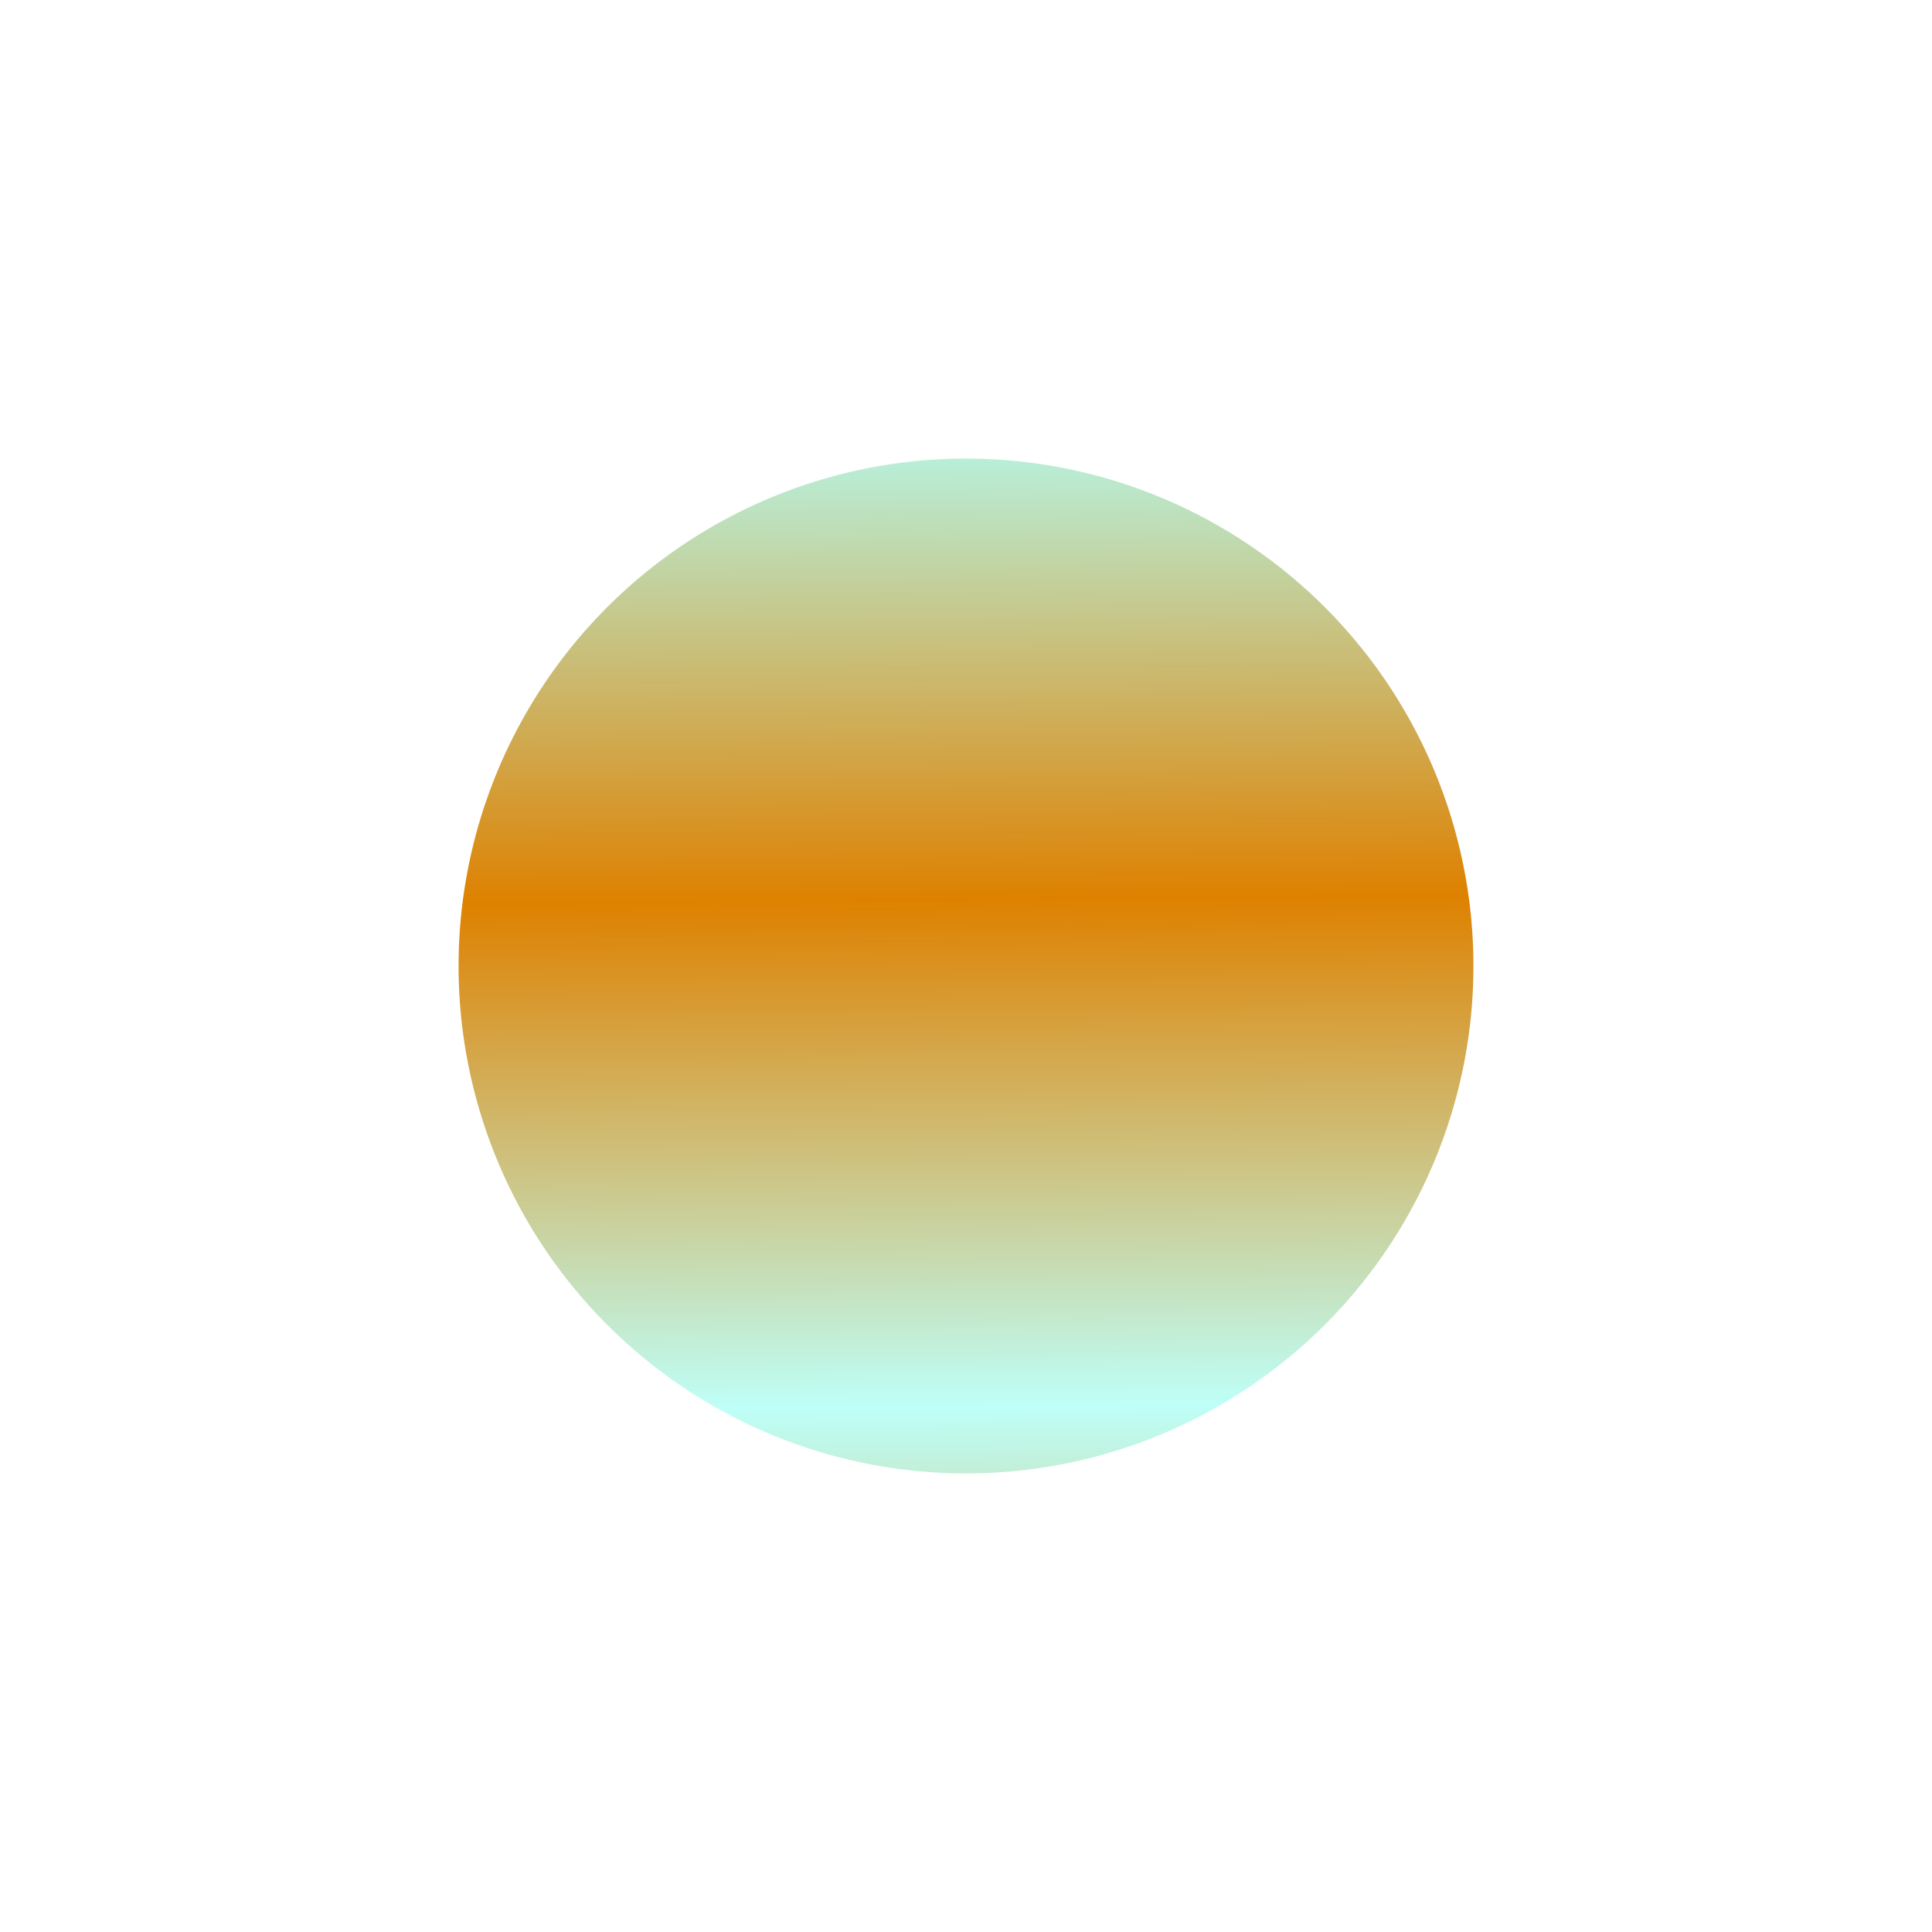 <?xml version="1.0" encoding="UTF-8" standalone="no"?>
<!-- Created with Inkscape (http://www.inkscape.org/) -->

<svg
   xmlns:dc="http://purl.org/dc/elements/1.1/"
   xmlns:cc="http://creativecommons.org/ns#"
   xmlns:rdf="http://www.w3.org/1999/02/22-rdf-syntax-ns#"
   xmlns:svg="http://www.w3.org/2000/svg"
   xmlns="http://www.w3.org/2000/svg"
   xmlns:xlink="http://www.w3.org/1999/xlink"
   xmlns:sodipodi="http://sodipodi.sourceforge.net/DTD/sodipodi-0.dtd"
   xmlns:inkscape="http://www.inkscape.org/namespaces/inkscape"
   version="1.1"
   width="400"
   height="400"
   id="svg3035"
   inkscape:version="0.48.4 r9939"
   sodipodi:docname="ground_15.svg">
  <sodipodi:namedview
     pagecolor="#ffffff"
     bordercolor="#666666"
     borderopacity="1"
     objecttolerance="10"
     gridtolerance="10"
     guidetolerance="10"
     inkscape:pageopacity="0"
     inkscape:pageshadow="2"
     inkscape:window-width="1366"
     inkscape:window-height="714"
     id="namedview51"
     showgrid="false"
     inkscape:zoom="1.1232119"
     inkscape:cx="78.692518"
     inkscape:cy="176.28018"
     inkscape:window-x="-4"
     inkscape:window-y="27"
     inkscape:window-maximized="1"
     inkscape:current-layer="svg3035" />
  <defs
     id="defs3037">
    <linearGradient
       id="linearGradient3809">
      <stop
         style="stop-color:#befff8;stop-opacity:1;"
         offset="0"
         id="stop3811" />
      <stop
         id="stop3817"
         offset="0.5"
         style="stop-color:#de8100;stop-opacity:1;" />
      <stop
         style="stop-color:#b3fff9;stop-opacity:1;"
         offset="1"
         id="stop3813" />
    </linearGradient>
    <linearGradient
       id="linearGradient3803">
      <stop
         offset="0"
         style="stop-color:#ffffff;stop-opacity:0"
         id="stop3805" />
      <stop
         offset="1"
         style="stop-color:#000000;stop-opacity:1"
         id="stop3807" />
    </linearGradient>
    <clipPath
       id="clipPath5036">
      <path
         d="m 384.868,225.047 a 105.056,105.056 0 1 1 -210.112,0 105.056,105.056 0 1 1 210.112,0 z"
         transform="translate(-44.098,55.886)"
         id="path5038"
         style="opacity:0.7;fill:url(#radialGradient5040);fill-opacity:1;fill-rule:evenodd;stroke:none"
         inkscape:connector-curvature="0" />
    </clipPath>
    <filter
       x="-0.25"
       y="-0.5"
       width="1.5"
       height="2"
       color-interpolation-filters="sRGB"
       id="filter4273-2">
      <feGaussianBlur
         result="fbSourceGraphic"
         id="feGaussianBlur4275-6"
         stdDeviation="23.681" />
      <feColorMatrix
         id="feColorMatrix5148"
         values="0 0 0 -1 0 0 0 0 -1 0 0 0 0 -1 0 0 0 0 1 0"
         in="fbSourceGraphic"
         result="fbSourceGraphicAlpha" />
      <feGaussianBlur
         in="fbSourceGraphic"
         stdDeviation="4"
         result="result8"
         id="feGaussianBlur5150" />
      <feTurbulence
         seed="0"
         result="result7"
         type="fractalNoise"
         numOctaves="2"
         baseFrequency="0.05"
         id="feTurbulence5152" />
      <feColorMatrix
         result="result5"
         values="1 0 0 0 0 0 1 0 0 0 0 0 1 0 0 0 0 0 2 -0.75 "
         id="feColorMatrix5154" />
      <feComposite
         in2="result7"
         operator="out"
         in="result8"
         result="result6"
         id="feComposite5156" />
      <feDisplacementMap
         in2="result6"
         scale="120"
         xChannelSelector="A"
         yChannelSelector="A"
         in="result5"
         result="result4"
         id="feDisplacementMap5158" />
      <feComposite
         in2="result4"
         operator="arithmetic"
         k1="1"
         k2="0"
         k3="0.5"
         k4="0"
         in="result8"
         result="result2"
         id="feComposite5160" />
      <feComposite
         in2="result2"
         operator="in"
         in="fbSourceGraphic"
         result="fbSourceGraphic"
         id="feComposite5162" />
    </filter>
    <radialGradient
       cx="265.85"
       cy="306.015"
       r="105.056"
       fx="265.85"
       fy="306.015"
       id="radialGradient5249"
       xlink:href="#linearGradient4285"
       gradientUnits="userSpaceOnUse"
       gradientTransform="matrix(-0.929,-0.456,0.643,-1.309,377.123,707.07)" />
    <linearGradient
       id="linearGradient4285">
      <stop
         id="stop4287"
         style="stop-color:#ffffff;stop-opacity:0"
         offset="0" />
      <stop
         id="stop4289"
         style="stop-color:#000000;stop-opacity:1"
         offset="1" />
    </linearGradient>
    <radialGradient
       cx="265.85"
       cy="306.015"
       r="105.056"
       fx="265.85"
       fy="306.015"
       id="radialGradient5249-1"
       xlink:href="#linearGradient4285-7"
       gradientUnits="userSpaceOnUse"
       gradientTransform="matrix(-0.929,-0.456,0.643,-1.309,377.123,707.07)" />
    <linearGradient
       id="linearGradient4285-7">
      <stop
         id="stop4287-0"
         style="stop-color:#ffffff;stop-opacity:0"
         offset="0" />
      <stop
         id="stop4289-8"
         style="stop-color:#000000;stop-opacity:1"
         offset="1" />
    </linearGradient>
    <clipPath
       id="clipPath5036-0">
      <path
         d="m 384.868,225.047 a 105.056,105.056 0 1 1 -210.112,0 105.056,105.056 0 1 1 210.112,0 z"
         transform="translate(-44.098,55.886)"
         id="path5038-9"
         style="opacity:0.7;fill:url(#radialGradient5040);fill-opacity:1;fill-rule:evenodd;stroke:none"
         inkscape:connector-curvature="0" />
    </clipPath>
    <filter
       x="-0.25"
       y="-0.5"
       width="1.5"
       height="2"
       color-interpolation-filters="sRGB"
       id="filter4273-2-4">
      <feGaussianBlur
         result="fbSourceGraphic"
         id="feGaussianBlur4275-6-9"
         stdDeviation="23.681" />
      <feColorMatrix
         id="feColorMatrix5148-2"
         values="0 0 0 -1 0 0 0 0 -1 0 0 0 0 -1 0 0 0 0 1 0"
         in="fbSourceGraphic"
         result="fbSourceGraphicAlpha" />
      <feGaussianBlur
         in="fbSourceGraphic"
         stdDeviation="4"
         result="result8"
         id="feGaussianBlur5150-5" />
      <feTurbulence
         seed="0"
         result="result7"
         type="fractalNoise"
         numOctaves="2"
         baseFrequency="0.05"
         id="feTurbulence5152-9" />
      <feColorMatrix
         result="result5"
         values="1 0 0 0 0 0 1 0 0 0 0 0 1 0 0 0 0 0 2 -0.75 "
         id="feColorMatrix5154-9" />
      <feComposite
         in2="result7"
         operator="out"
         in="result8"
         result="result6"
         id="feComposite5156-3" />
      <feDisplacementMap
         in2="result6"
         scale="120"
         xChannelSelector="A"
         yChannelSelector="A"
         in="result5"
         result="result4"
         id="feDisplacementMap5158-9" />
      <feComposite
         in2="result4"
         operator="arithmetic"
         k1="1"
         k2="0"
         k3="0.5"
         k4="0"
         in="result8"
         result="result2"
         id="feComposite5160-7" />
      <feComposite
         in2="result2"
         operator="in"
         in="fbSourceGraphic"
         result="fbSourceGraphic"
         id="feComposite5162-5" />
    </filter>
    <clipPath
       id="clipPath4277">
      <path
         d="m 384.868,225.047 a 105.056,105.056 0 1 1 -210.112,0 105.056,105.056 0 1 1 210.112,0 z"
         transform="translate(63.045,353.029)"
         id="path4279"
         style="fill:#800000;fill-rule:evenodd;stroke:none;filter:url(#filter3848)"
         inkscape:connector-curvature="0" />
    </clipPath>
    <filter
       x="-0.3"
       y="-0.5"
       width="1.6"
       height="2"
       color-interpolation-filters="sRGB"
       id="filter4228">
      <feGaussianBlur
         result="result8"
         stdDeviation="15"
         id="feGaussianBlur4230" />
      <feTurbulence
         baseFrequency="0.025"
         numOctaves="5"
         type="fractalNoise"
         result="result7"
         seed="27"
         id="feTurbulence4232" />
      <feComposite
         in2="result8"
         operator="over"
         in="result7"
         result="result6"
         id="feComposite4234" />
      <feColorMatrix
         values="1 0 0 0 0 0 1 0 0 0 0 0 1 0 0 0 0 0 6 -4 "
         result="result9"
         id="feColorMatrix4236" />
      <feDisplacementMap
         in2="result9"
         scale="50"
         xChannelSelector="A"
         yChannelSelector="A"
         in="result7"
         result="result4"
         id="feDisplacementMap4238" />
      <feComposite
         in2="result4"
         operator="in"
         in="result8"
         result="result2"
         id="feComposite4240" />
      <feComposite
         in2="result9"
         operator="in"
         in="result2"
         result="fbSourceGraphic"
         id="feComposite4242" />
      <feComposite
         in2="fbSourceGraphic"
         operator="arithmetic"
         k1="0.5"
         k2="1"
         k3="0"
         k4="0"
         in="fbSourceGraphic"
         result="result91"
         id="feComposite4244" />
      <feBlend
         in2="result91"
         mode="multiply"
         in="fbSourceGraphic"
         id="feBlend4246" />
    </filter>
    <linearGradient
       inkscape:collect="always"
       xlink:href="#linearGradient3809"
       id="linearGradient3815"
       x1="974.108"
       y1="742.474"
       x2="972.327"
       y2="952.586"
       gradientUnits="userSpaceOnUse"
       spreadMethod="reflect" />
    <filter
       id="filter3819"
       inkscape:label="Enamel jewelry"
       inkscape:menu="Materials"
       inkscape:menu-tooltip="Slightly cracked enameled texture"
       color-interpolation-filters="sRGB">
      <feGaussianBlur
         id="feGaussianBlur3821"
         result="result0"
         in="SourceGraphic"
         stdDeviation="2" />
      <feTurbulence
         id="feTurbulence3823"
         baseFrequency="0.052"
         seed="488"
         numOctaves="8"
         result="result1"
         type="fractalNoise" />
      <feDisplacementMap
         in2="result1"
         id="feDisplacementMap3825"
         result="result5"
         xChannelSelector="R"
         scale="0" />
      <feComposite
         in2="result5"
         id="feComposite3827"
         result="result2"
         operator="in"
         in="result0" />
      <feSpecularLighting
         id="feSpecularLighting3829"
         surfaceScale="3"
         result="result4"
         specularConstant="3.94"
         specularExponent="40"
         lighting-color="rgb(226,252,180)"
         in="result2">
        <feDistantLight
           id="feDistantLight3831"
           elevation="80"
           azimuth="265" />
      </feSpecularLighting>
      <feComposite
         in2="result2"
         id="feComposite3833"
         k1="5"
         k3="0.5"
         in="result4"
         operator="arithmetic"
         result="result91" />
      <feBlend
         in2="result91"
         id="feBlend3835"
         result="fbSourceGraphic"
         mode="darken" />
      <feGaussianBlur
         id="feGaussianBlur3837"
         stdDeviation="5"
         in="fbSourceGraphic"
         result="result0" />
      <feSpecularLighting
         id="feSpecularLighting3839"
         in="result0"
         result="result1"
         lighting-color="rgb(250,224,108)"
         surfaceScale="4"
         specularConstant="1"
         specularExponent="20">
        <feDistantLight
           id="feDistantLight3841"
           azimuth="225"
           elevation="50" />
      </feSpecularLighting>
      <feComposite
         in2="fbSourceGraphic"
         id="feComposite3843"
         in="result1"
         result="result2"
         operator="in" />
      <feComposite
         in2="result2"
         id="feComposite3845"
         in="fbSourceGraphic"
         result="result4"
         operator="arithmetic"
         k2="0.5"
         k3="2" />
      <feBlend
         in2="result4"
         id="feBlend3847"
         mode="multiply" />
    </filter>
    <linearGradient
       inkscape:collect="always"
       xlink:href="#linearGradient3809-8"
       id="linearGradient3815-5"
       x1="974.108"
       y1="742.474"
       x2="972.327"
       y2="952.586"
       gradientUnits="userSpaceOnUse"
       spreadMethod="reflect" />
    <linearGradient
       id="linearGradient3809-8">
      <stop
         style="stop-color:#befff8;stop-opacity:1;"
         offset="0"
         id="stop3811-7" />
      <stop
         id="stop3817-5"
         offset="0.5"
         style="stop-color:#de8100;stop-opacity:1;" />
      <stop
         style="stop-color:#b3fff9;stop-opacity:1;"
         offset="1"
         id="stop3813-3" />
    </linearGradient>
    <linearGradient
       inkscape:collect="always"
       xlink:href="#linearGradient3809-8"
       id="linearGradient3864"
       x1="974.108"
       y1="742.474"
       x2="972.327"
       y2="952.586"
       gradientUnits="userSpaceOnUse"
       spreadMethod="reflect" />
    <linearGradient
       id="linearGradient3866">
      <stop
         style="stop-color:#befff8;stop-opacity:1;"
         offset="0"
         id="stop3868" />
      <stop
         id="stop3870"
         offset="0.5"
         style="stop-color:#de8100;stop-opacity:1;" />
      <stop
         style="stop-color:#b3fff9;stop-opacity:1;"
         offset="1"
         id="stop3872" />
    </linearGradient>
    <linearGradient
       y2="952.586"
       x2="972.327"
       y1="742.474"
       x1="974.108"
       spreadMethod="reflect"
       gradientUnits="userSpaceOnUse"
       id="linearGradient3876"
       xlink:href="#linearGradient3809-8"
       inkscape:collect="always" />
    <linearGradient
       y2="952.586"
       x2="972.327"
       y1="742.474"
       x1="974.108"
       spreadMethod="reflect"
       gradientUnits="userSpaceOnUse"
       id="linearGradient3878"
       xlink:href="#linearGradient3809-8"
       inkscape:collect="always" />
    <linearGradient
       inkscape:collect="always"
       xlink:href="#linearGradient3809-8"
       id="linearGradient3919"
       gradientUnits="userSpaceOnUse"
       spreadMethod="reflect"
       x1="974.108"
       y1="742.474"
       x2="972.327"
       y2="952.586" />
    <linearGradient
       inkscape:collect="always"
       xlink:href="#linearGradient3809-8"
       id="linearGradient3921"
       gradientUnits="userSpaceOnUse"
       spreadMethod="reflect"
       x1="974.108"
       y1="742.474"
       x2="972.327"
       y2="952.586" />
    <linearGradient
       inkscape:collect="always"
       xlink:href="#linearGradient3809-8"
       id="linearGradient3069"
       gradientUnits="userSpaceOnUse"
       spreadMethod="reflect"
       x1="974.108"
       y1="742.474"
       x2="972.327"
       y2="952.586" />
    <linearGradient
       inkscape:collect="always"
       xlink:href="#linearGradient3809-8"
       id="linearGradient3071"
       gradientUnits="userSpaceOnUse"
       spreadMethod="reflect"
       x1="974.108"
       y1="742.474"
       x2="972.327"
       y2="952.586" />
    <linearGradient
       inkscape:collect="always"
       xlink:href="#linearGradient3809"
       id="linearGradient3073"
       gradientUnits="userSpaceOnUse"
       spreadMethod="reflect"
       x1="974.108"
       y1="742.474"
       x2="972.327"
       y2="952.586" />
  </defs>
  <g
     transform="matrix(-1,0,0,1,1170.547,-647.53)"
     id="layer1"
     style="fill:url(#linearGradient3815);fill-opacity:1;filter:url(#filter3819)"
     clip-path="none"
     mask="none">
    <path
       d="m 384.868,225.047 a 105.056,105.056 0 1 1 -210.112,0 105.056,105.056 0 1 1 210.112,0 z"
       transform="translate(690.734,622.483)"
       id="path2985"
       style="fill:url(#linearGradient3073);fill-opacity:1;fill-rule:evenodd;stroke:none"
       inkscape:connector-curvature="0" />
  </g>
</svg>

